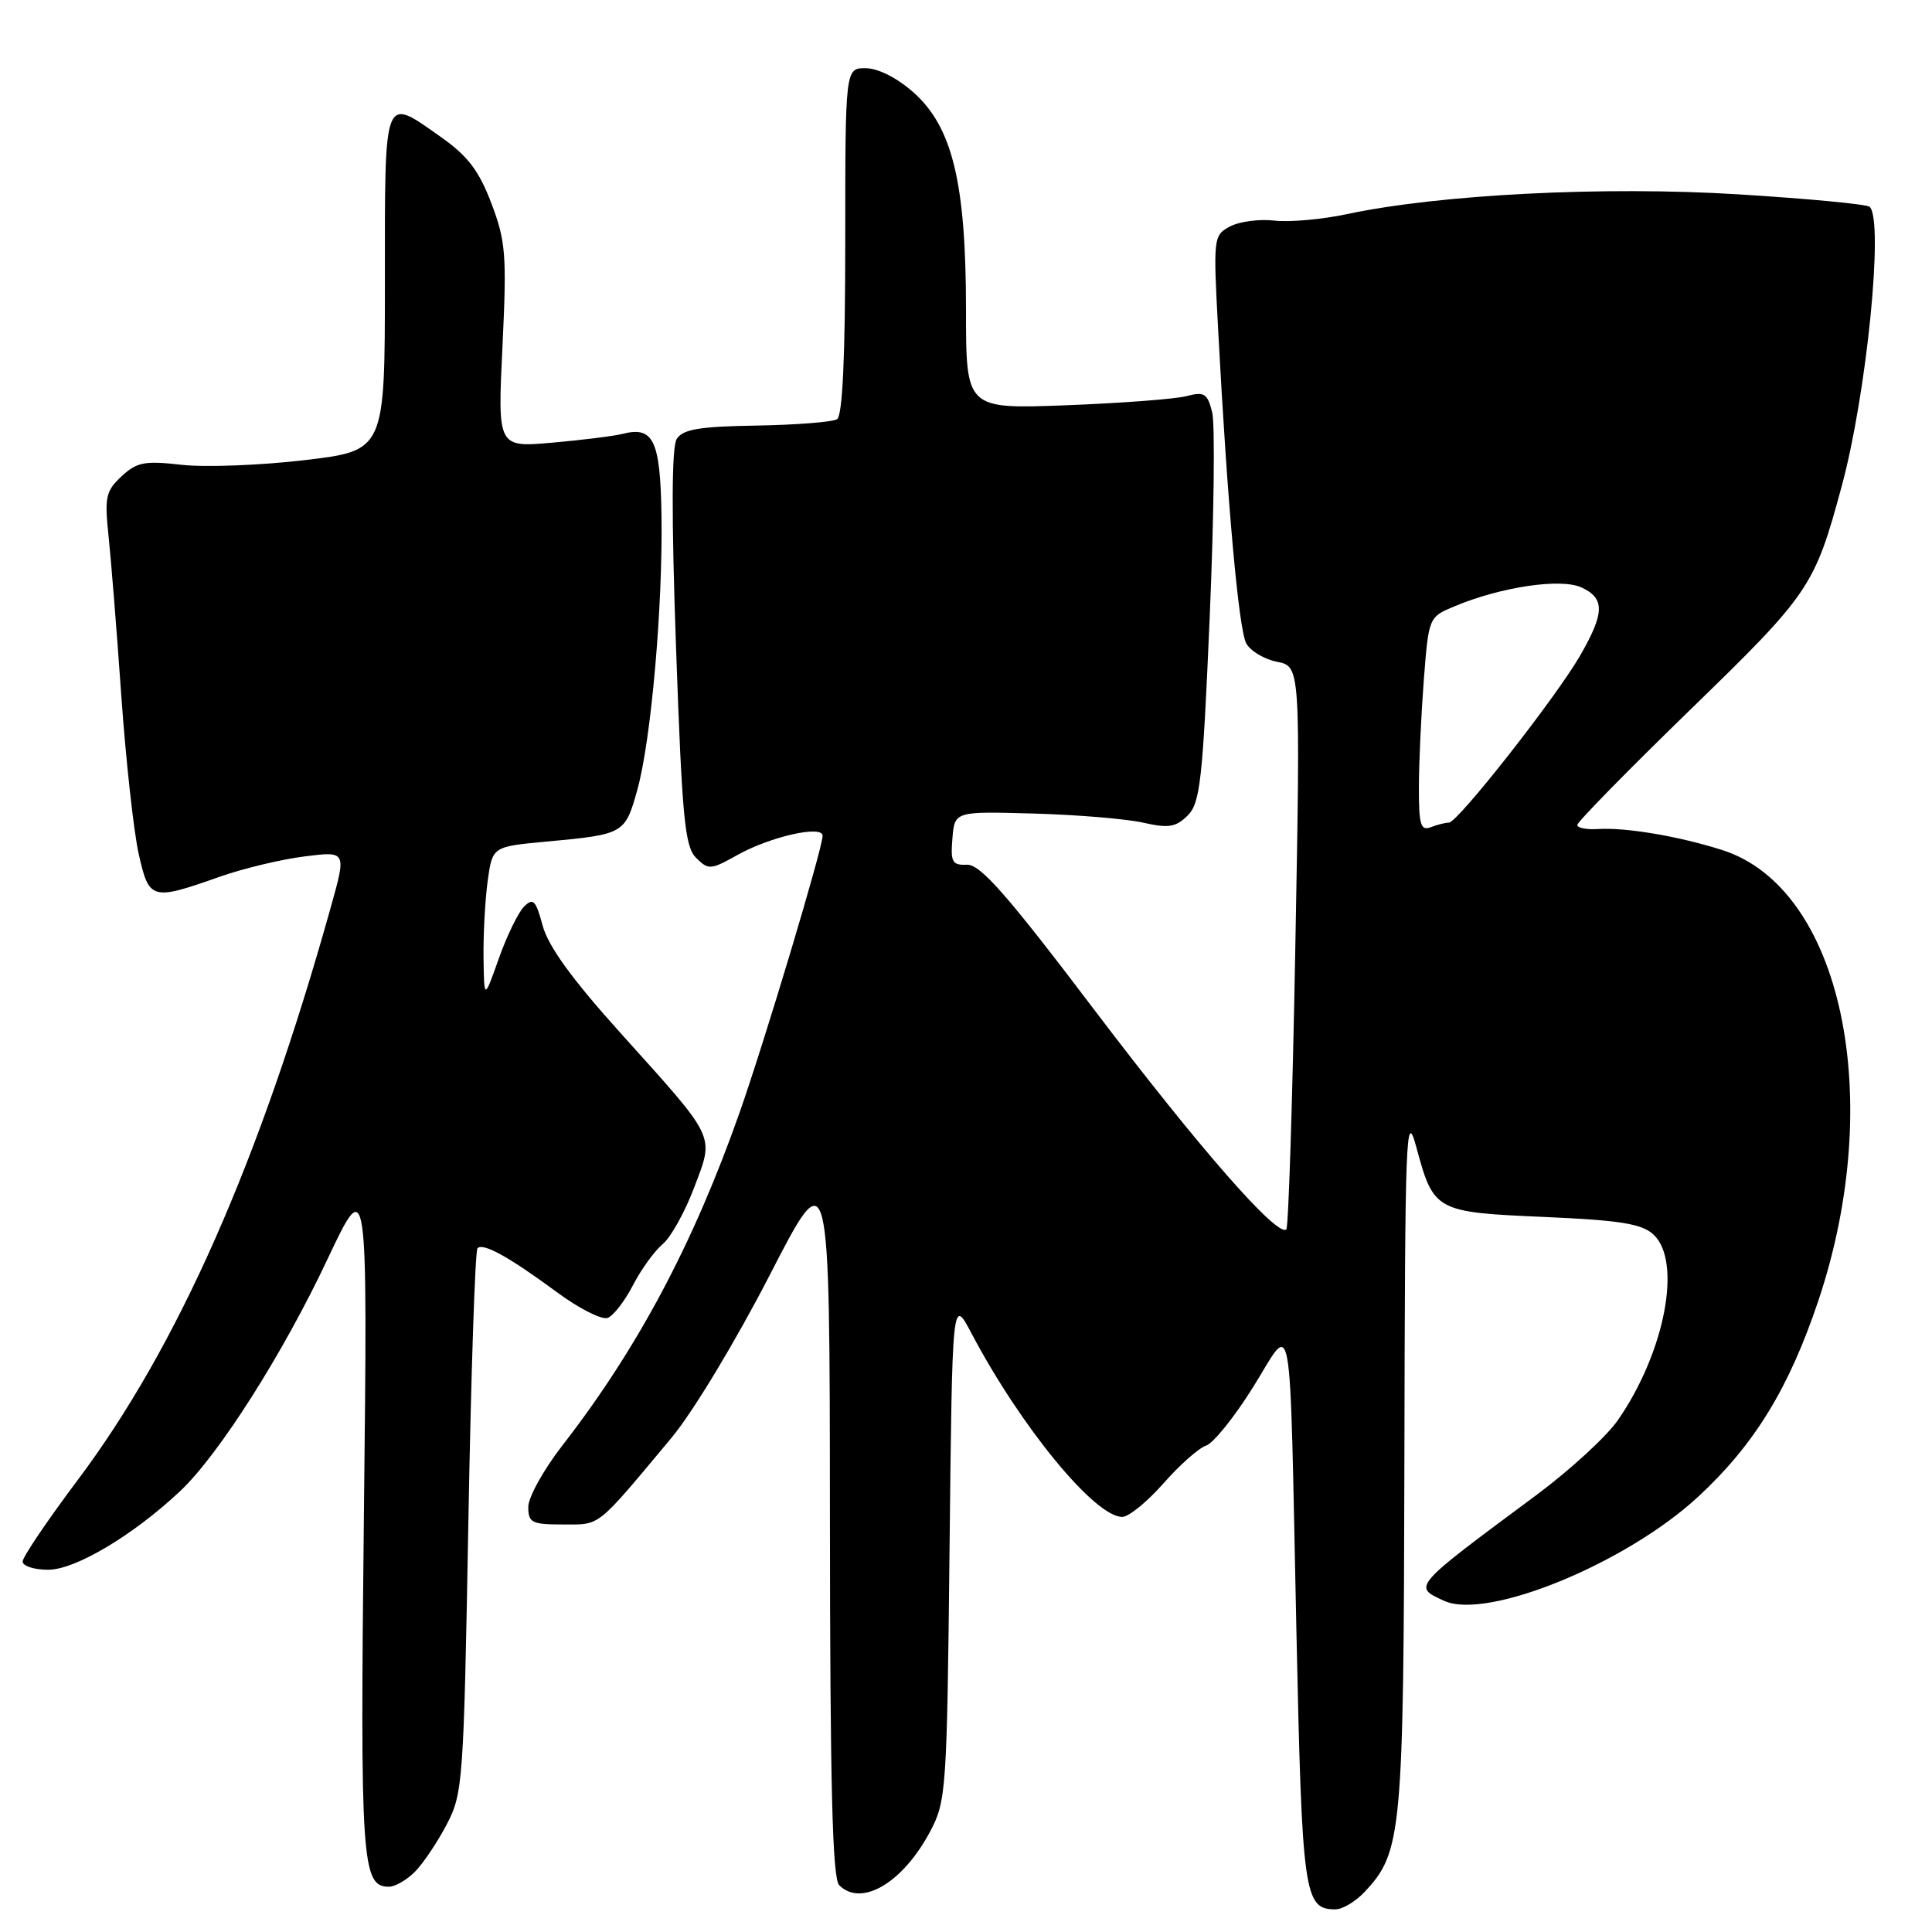 <?xml version="1.0" encoding="UTF-8" standalone="no"?>
<!DOCTYPE svg PUBLIC "-//W3C//DTD SVG 1.1//EN" "http://www.w3.org/Graphics/SVG/1.1/DTD/svg11.dtd" >
<svg xmlns="http://www.w3.org/2000/svg" xmlns:xlink="http://www.w3.org/1999/xlink" version="1.1" viewBox="0 0 256 256">
 <g >
 <path fill="currentColor"
d=" M 180.79 250.72 C 185.78 245.41 185.99 243.12 186.09 193.12 C 186.17 149.97 186.29 146.91 187.67 152.00 C 189.96 160.50 190.21 160.63 204.58 161.25 C 214.61 161.69 217.50 162.14 219.06 163.55 C 222.93 167.06 220.64 179.15 214.37 188.19 C 212.87 190.35 208.01 194.81 203.57 198.11 C 187.03 210.38 187.18 210.21 191.36 212.12 C 197.05 214.71 215.46 207.17 225.01 198.33 C 232.47 191.43 237.05 183.95 240.95 172.32 C 249.95 145.44 244.02 117.66 228.19 112.63 C 222.44 110.80 215.42 109.62 211.75 109.85 C 210.24 109.95 209.00 109.71 209.00 109.31 C 209.00 108.91 215.74 102.04 223.97 94.04 C 239.83 78.64 240.44 77.75 244.05 64.37 C 247.34 52.21 249.63 29.30 247.75 27.41 C 247.40 27.06 239.55 26.32 230.31 25.75 C 212.58 24.65 190.75 25.76 178.49 28.37 C 175.18 29.08 170.84 29.46 168.85 29.23 C 166.86 29.00 164.22 29.35 162.98 30.01 C 160.78 31.19 160.75 31.45 161.42 43.85 C 162.63 66.70 164.13 83.37 165.13 85.24 C 165.67 86.25 167.51 87.35 169.21 87.69 C 172.32 88.31 172.32 88.31 171.64 125.34 C 171.27 145.71 170.73 162.60 170.45 162.89 C 169.31 164.03 158.90 152.14 145.01 133.82 C 133.43 118.53 129.90 114.52 128.13 114.58 C 126.17 114.66 125.94 114.24 126.20 111.08 C 126.50 107.50 126.50 107.50 136.99 107.80 C 142.76 107.96 149.29 108.51 151.49 109.01 C 154.84 109.77 155.81 109.61 157.37 108.06 C 159.03 106.41 159.36 103.47 160.29 81.84 C 160.86 68.44 161.01 56.19 160.62 54.63 C 159.99 52.12 159.59 51.87 157.20 52.49 C 155.72 52.88 148.54 53.42 141.25 53.70 C 128.00 54.20 128.00 54.20 128.00 41.08 C 128.00 24.30 126.22 16.88 121.09 12.29 C 118.94 10.36 116.40 9.06 114.75 9.04 C 112.00 9.00 112.00 9.00 112.00 31.94 C 112.00 47.38 111.64 55.10 110.91 55.55 C 110.32 55.92 105.52 56.30 100.26 56.39 C 92.67 56.51 90.48 56.88 89.67 58.16 C 88.99 59.24 88.96 68.34 89.58 85.85 C 90.38 108.44 90.74 112.16 92.23 113.66 C 93.87 115.30 94.16 115.28 97.73 113.28 C 102.06 110.86 109.00 109.29 109.00 110.74 C 109.00 112.39 101.30 138.06 97.97 147.50 C 91.85 164.86 84.47 178.71 74.52 191.53 C 72.03 194.73 70.00 198.40 70.00 199.67 C 70.00 201.77 70.45 202.00 74.62 202.00 C 79.64 202.00 78.90 202.59 88.99 190.50 C 91.80 187.13 97.49 177.70 101.97 169.00 C 109.94 153.50 109.94 153.50 109.97 201.05 C 109.99 236.66 110.30 248.90 111.20 249.80 C 114.14 252.74 119.64 249.49 123.26 242.66 C 125.38 238.66 125.48 237.24 125.82 205.18 C 126.18 171.86 126.18 171.86 128.73 176.68 C 135.27 189.07 145.07 201.00 148.70 201.00 C 149.55 201.00 152.01 199.00 154.16 196.56 C 156.31 194.11 158.85 191.87 159.80 191.56 C 160.75 191.26 163.55 187.79 166.01 183.85 C 171.44 175.17 170.83 171.75 171.78 216.10 C 172.53 251.14 172.79 253.00 176.95 253.00 C 177.88 253.00 179.61 251.97 180.79 250.72 Z  M 54.96 248.04 C 56.04 246.96 57.93 244.15 59.17 241.79 C 61.34 237.65 61.44 236.26 62.06 201.73 C 62.41 182.06 62.96 165.71 63.27 165.40 C 64.02 164.64 67.41 166.52 73.82 171.24 C 76.74 173.40 79.76 174.92 80.52 174.63 C 81.29 174.34 82.79 172.39 83.87 170.30 C 84.95 168.21 86.72 165.76 87.81 164.85 C 88.89 163.95 90.77 160.58 91.98 157.35 C 94.65 150.29 95.04 151.12 82.24 136.90 C 75.81 129.76 72.65 125.40 71.91 122.67 C 71.00 119.28 70.65 118.92 69.44 120.13 C 68.67 120.90 67.16 124.00 66.09 127.02 C 64.15 132.50 64.15 132.50 64.07 126.89 C 64.03 123.80 64.28 119.23 64.62 116.73 C 65.25 112.18 65.25 112.18 72.37 111.52 C 82.70 110.56 82.81 110.50 84.44 104.69 C 86.27 98.16 87.84 80.36 87.65 68.21 C 87.49 58.33 86.58 56.44 82.50 57.49 C 81.40 57.77 77.22 58.30 73.22 58.65 C 65.93 59.30 65.93 59.30 66.58 45.90 C 67.16 33.76 67.02 31.98 65.11 26.94 C 63.47 22.63 61.99 20.67 58.47 18.19 C 50.75 12.75 51.00 12.09 51.00 37.35 C 51.00 59.71 51.00 59.71 40.37 60.97 C 34.52 61.66 27.19 61.94 24.08 61.59 C 19.15 61.03 18.13 61.23 16.10 63.12 C 14.03 65.05 13.84 65.89 14.37 70.89 C 14.70 73.98 15.47 83.55 16.07 92.16 C 16.68 100.77 17.72 110.22 18.38 113.16 C 19.76 119.28 20.07 119.37 29.15 116.16 C 32.26 115.07 37.30 113.86 40.35 113.48 C 45.91 112.78 45.91 112.78 43.85 120.14 C 34.45 153.80 23.54 178.49 10.26 196.16 C 6.27 201.48 3.00 206.32 3.00 206.91 C 3.00 207.51 4.52 208.00 6.39 208.00 C 9.97 208.00 17.61 203.46 23.83 197.62 C 28.94 192.84 37.45 179.46 43.37 166.90 C 48.72 155.57 48.72 155.57 48.22 200.59 C 47.71 246.80 47.92 250.00 51.54 250.00 C 52.34 250.00 53.88 249.12 54.96 248.04 Z  M 188.01 104.36 C 188.01 101.14 188.31 94.73 188.66 90.13 C 189.31 81.77 189.31 81.77 192.75 80.33 C 198.90 77.76 206.80 76.59 209.53 77.83 C 212.68 79.27 212.64 81.21 209.35 86.91 C 206.12 92.49 193.15 109.00 191.99 109.00 C 191.54 109.00 190.45 109.27 189.58 109.61 C 188.25 110.12 188.00 109.29 188.01 104.36 Z "/>
</g>
</svg>
